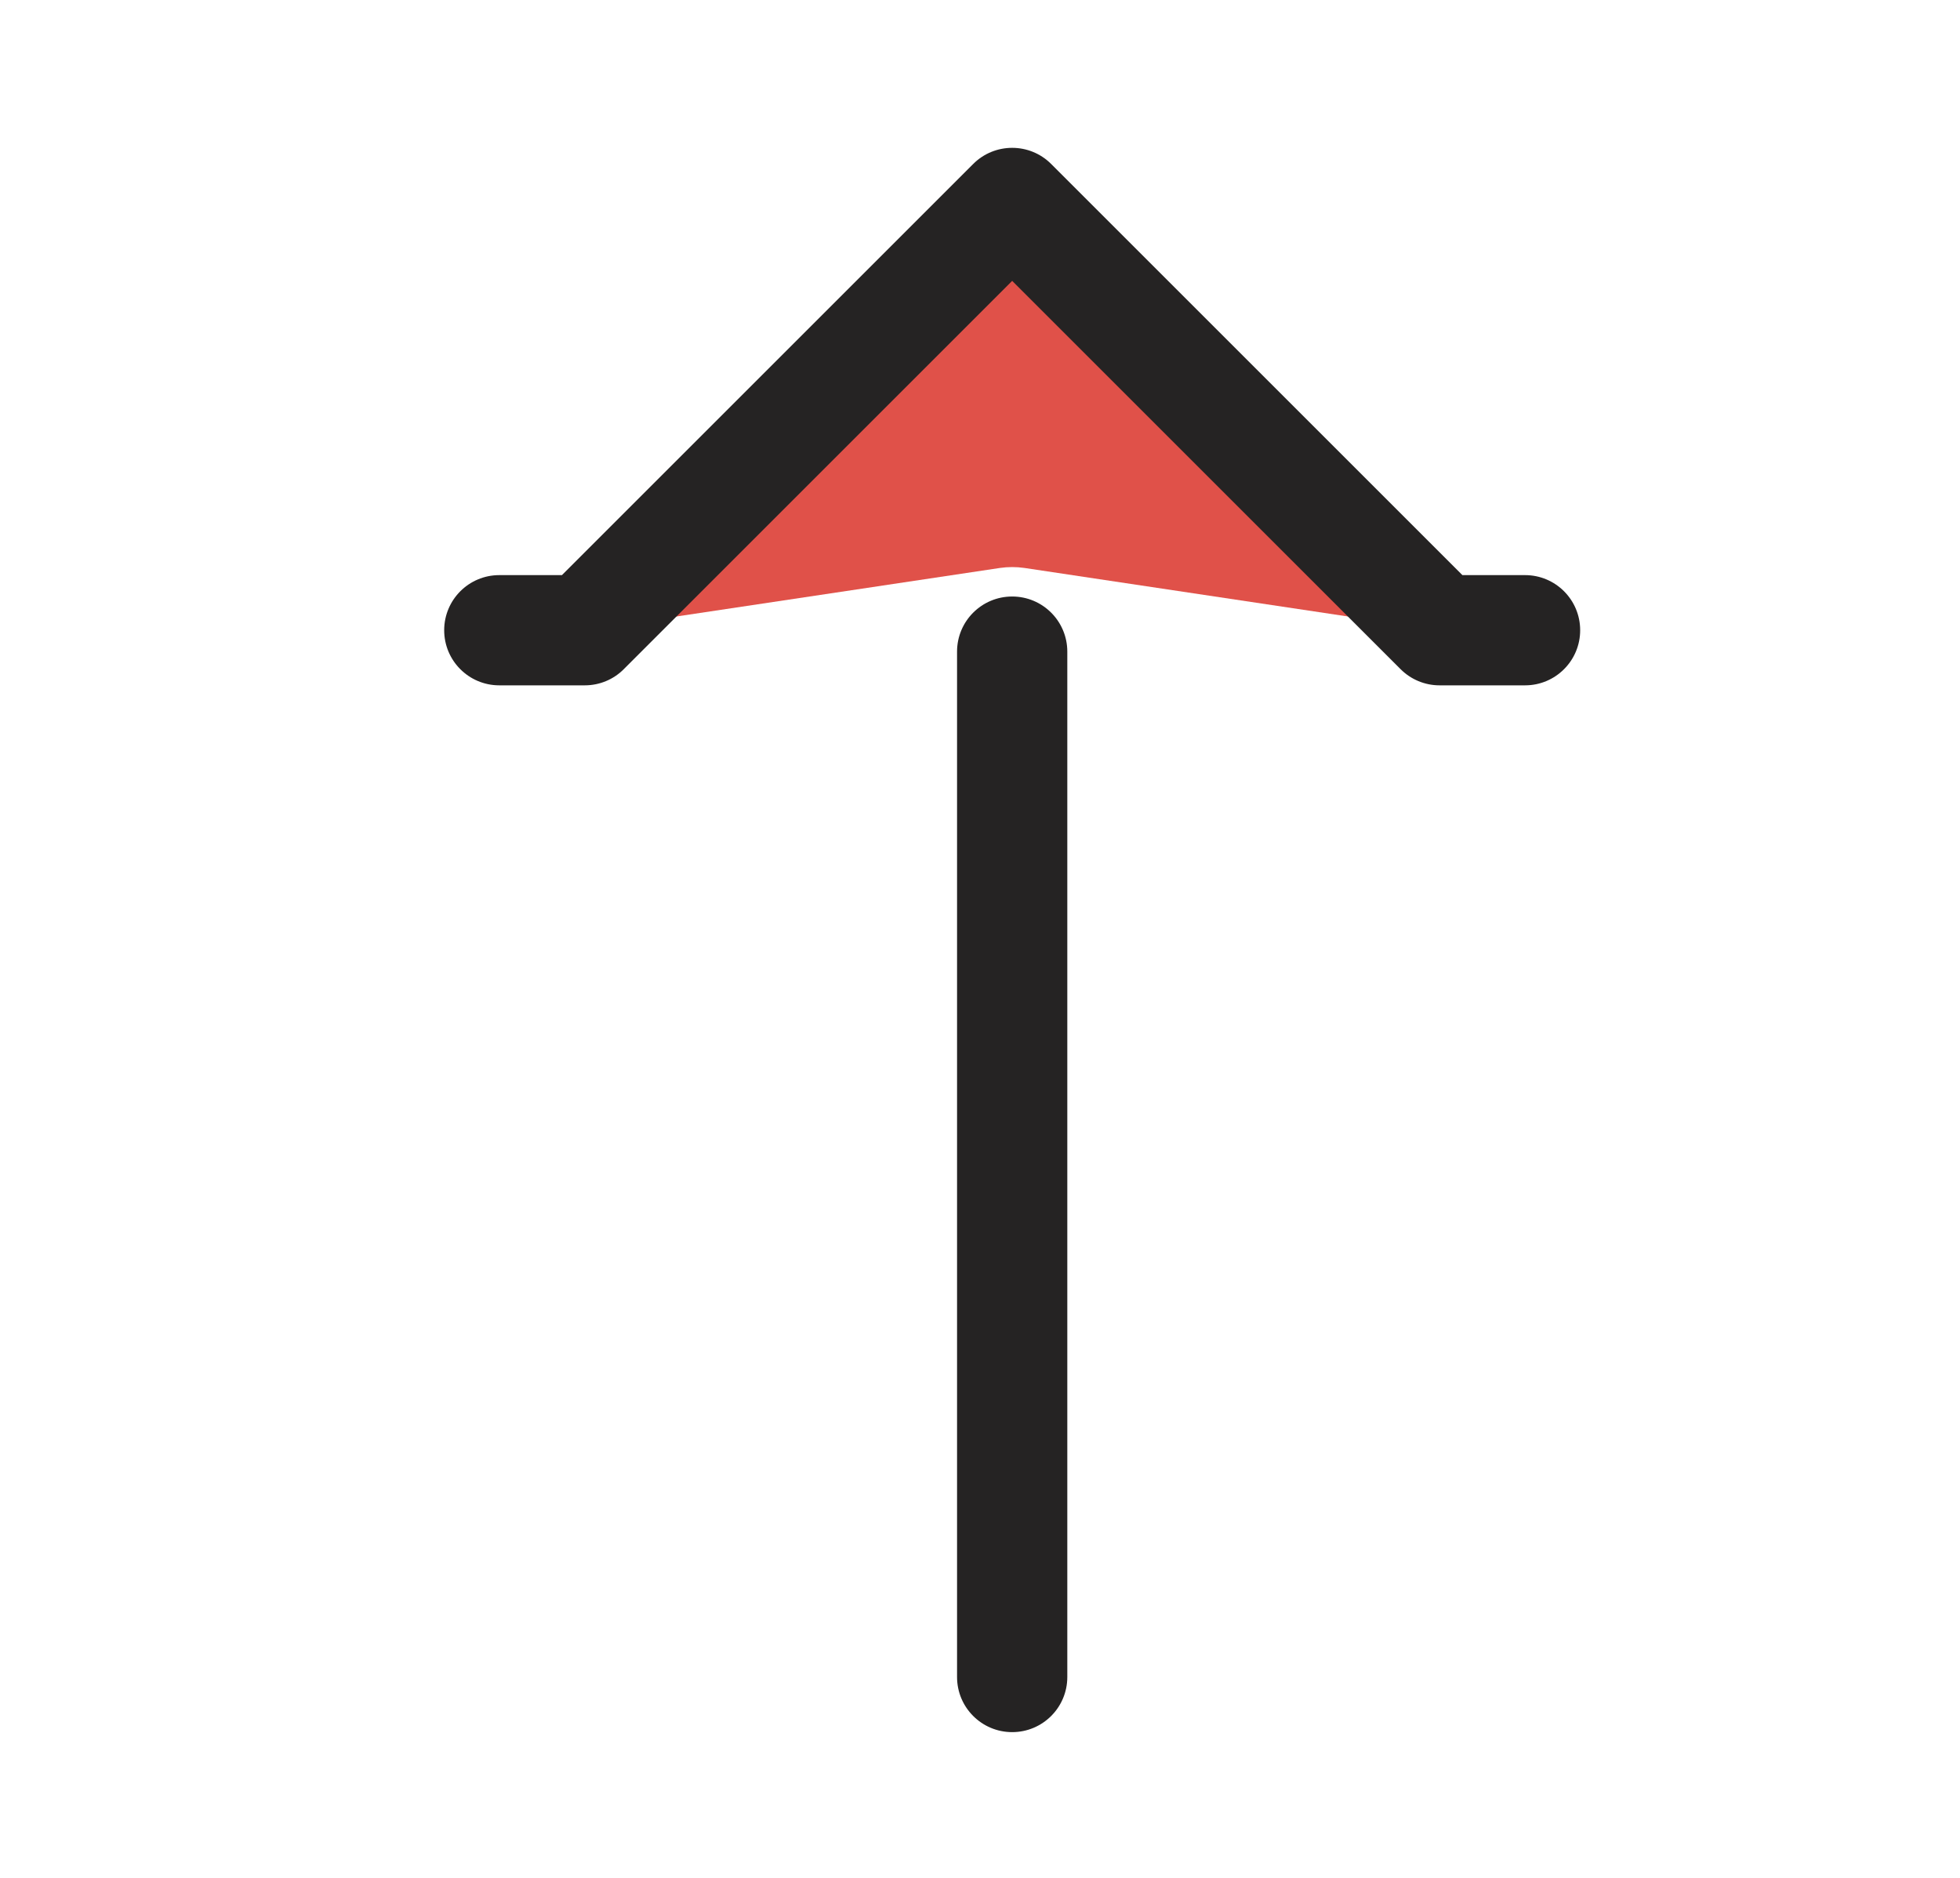 <svg width="24" height="23" viewBox="0 0 24 23" fill="none" xmlns="http://www.w3.org/2000/svg">
<g clip-path="url(#clip0_1220_14245)">
<path d="M12.394 2.486L7.161 7.719L12.246 6.956C12.344 6.942 12.444 6.942 12.542 6.956L17.627 7.719L12.394 2.486Z" fill="#E05149"/>
<path fill-rule="evenodd" clip-rule="evenodd" d="M6.114 7.044C5.741 7.044 5.439 7.346 5.439 7.719C5.439 8.092 5.741 8.394 6.114 8.394L7.161 8.394C7.34 8.394 7.512 8.323 7.638 8.196L12.394 3.44L17.15 8.196C17.277 8.323 17.448 8.394 17.627 8.394L18.674 8.394C19.047 8.394 19.349 8.092 19.349 7.719C19.349 7.346 19.047 7.044 18.674 7.044L17.907 7.044L12.871 2.008C12.608 1.745 12.18 1.745 11.917 2.008L6.881 7.044L6.114 7.044ZM11.719 20.54C11.719 20.913 12.021 21.215 12.394 21.215C12.767 21.215 13.069 20.913 13.069 20.54L13.069 7.981C13.069 7.608 12.767 7.306 12.394 7.306C12.021 7.306 11.719 7.608 11.719 7.981L11.719 20.54Z" fill="#252323"/>
</g>
<defs>
<clipPath id="clip0_1220_14245">
<rect width="23" height="23" fill="white" transform="translate(0.75)"/>
</clipPath>
</defs>
</svg>
